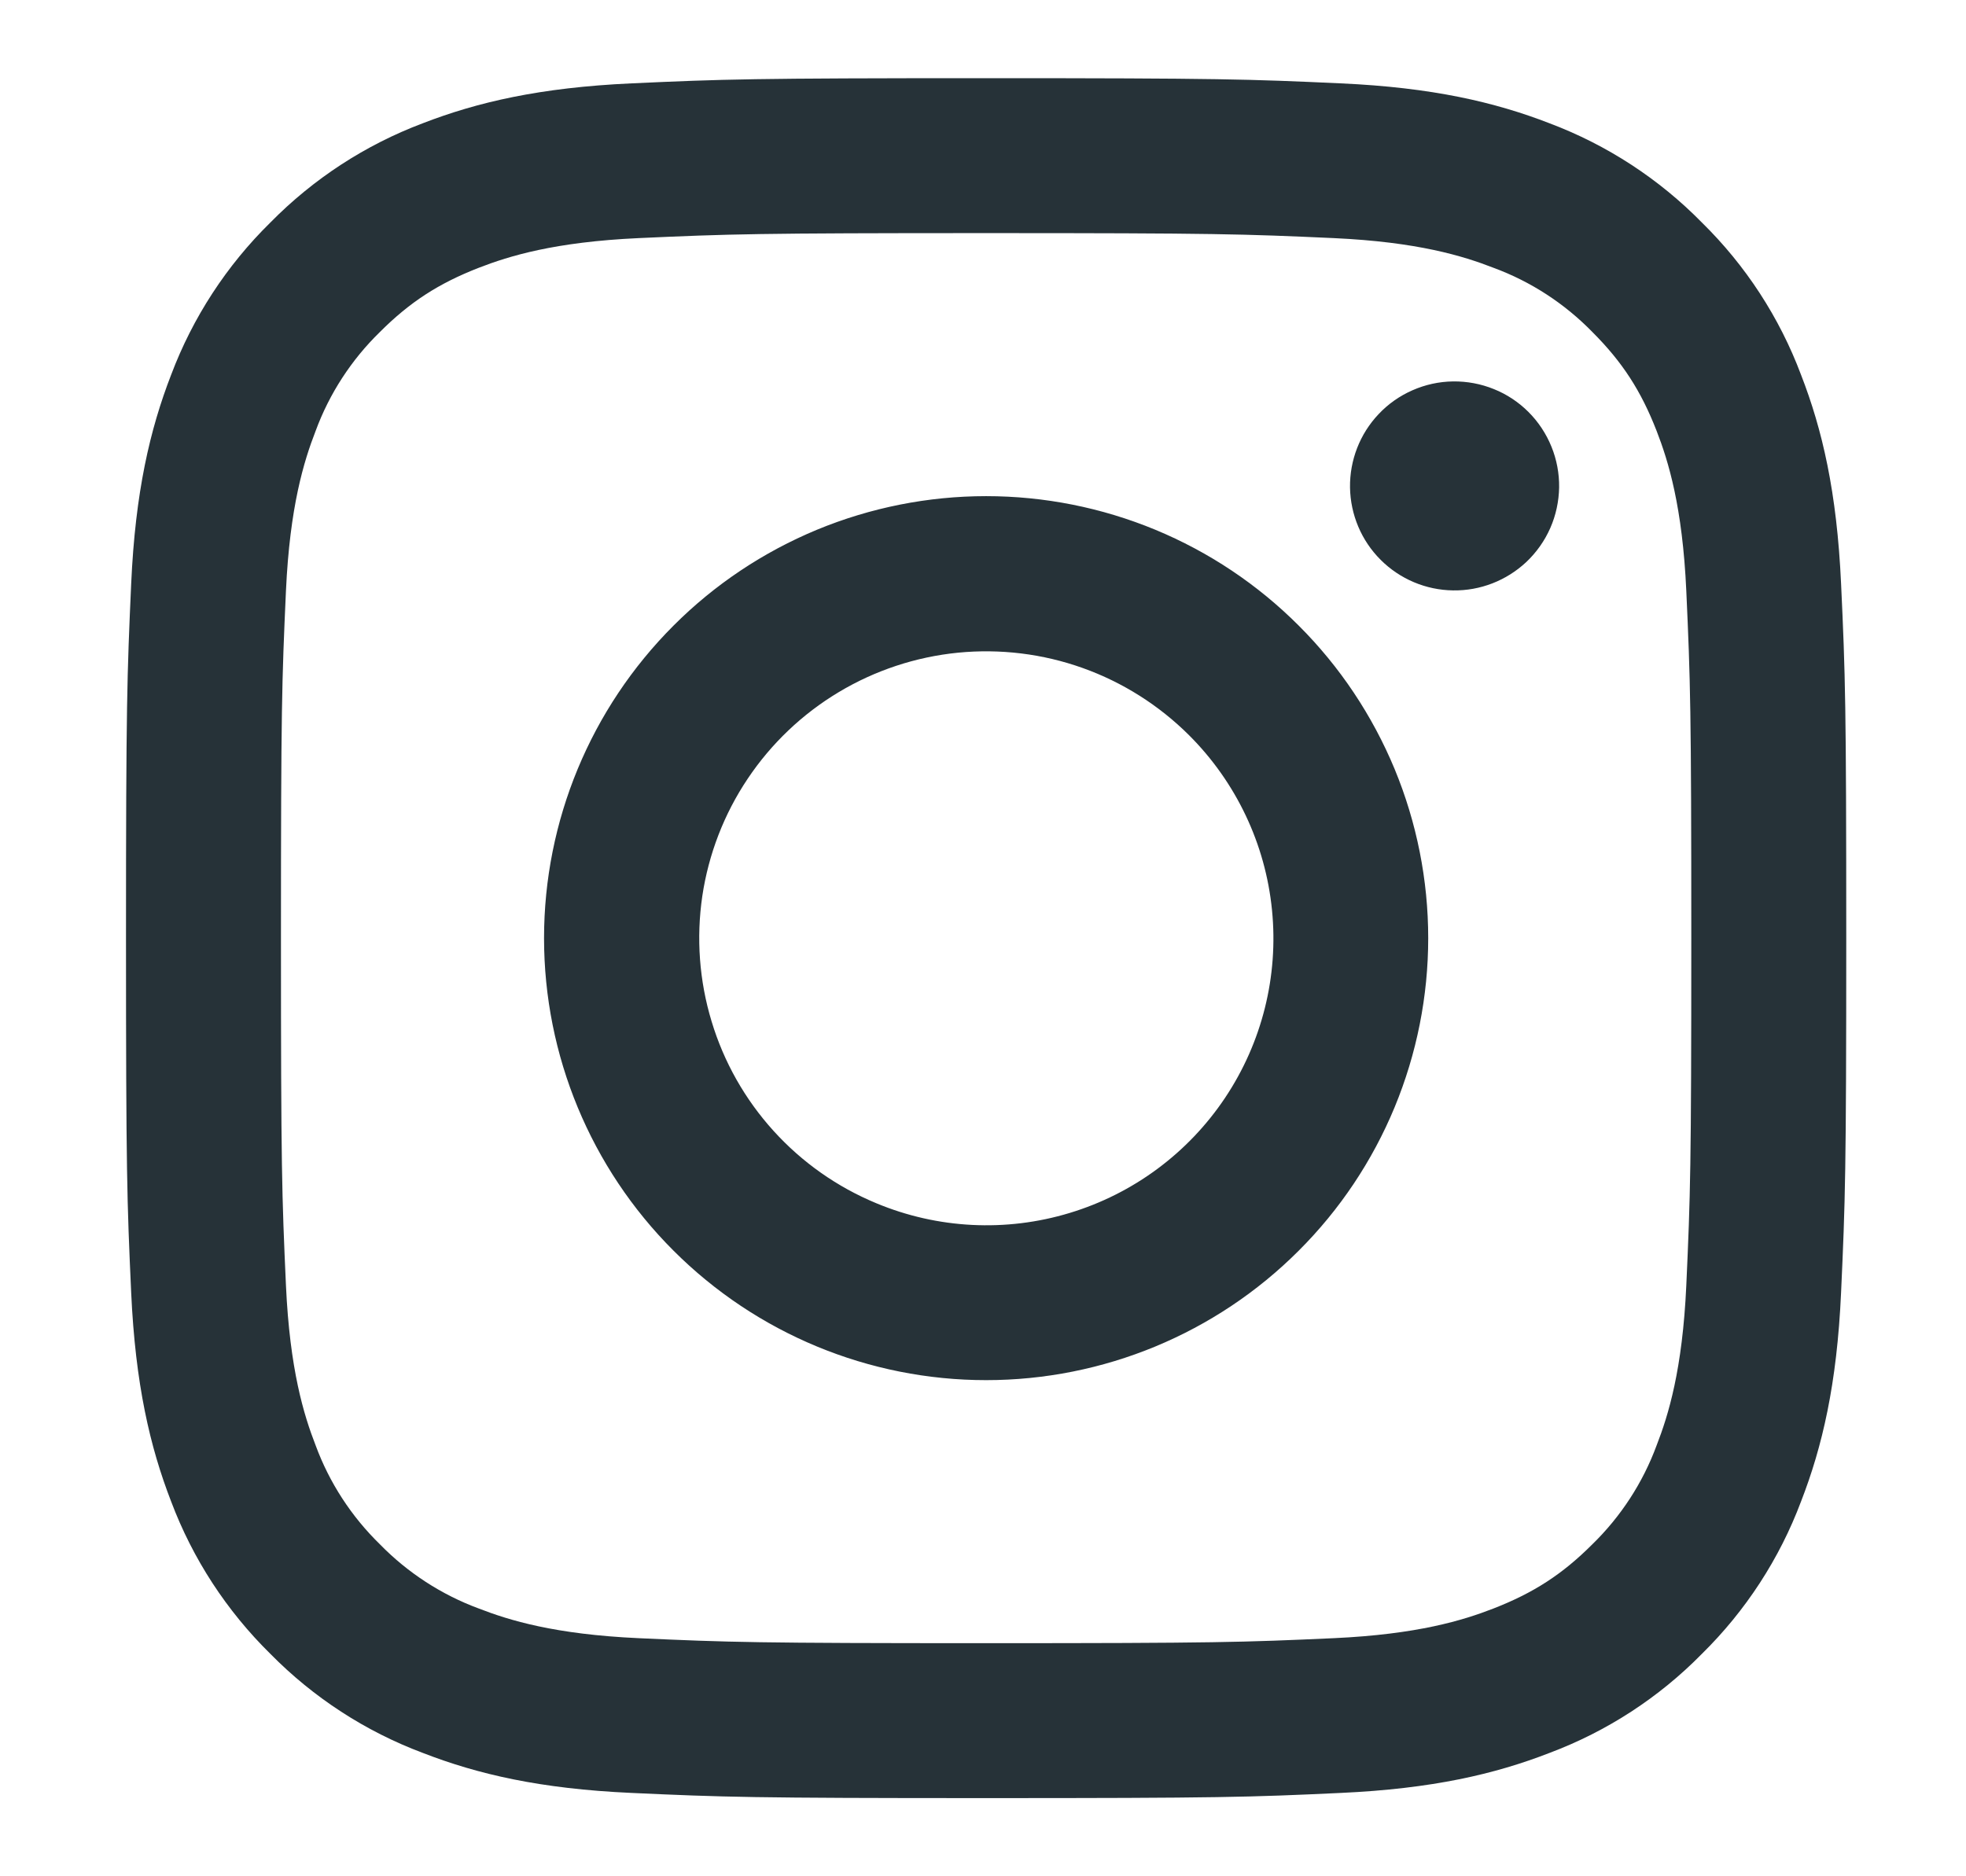 <svg width="22" height="21" viewBox="0 0 22 21" fill="none" xmlns="http://www.w3.org/2000/svg">
<g clip-path="url(#clip0_1003_1843)">
<path fill-rule="evenodd" clip-rule="evenodd" d="M7.067 0.933C8.093 0.886 8.421 0.875 11.035 0.875C13.65 0.875 13.977 0.886 15.002 0.933C16.028 0.979 16.728 1.143 17.34 1.38C17.982 1.622 18.564 2.001 19.045 2.491C19.535 2.972 19.913 3.553 20.154 4.195C20.392 4.807 20.555 5.507 20.602 6.531C20.65 7.559 20.66 7.886 20.66 10.5C20.66 13.115 20.649 13.442 20.602 14.468C20.556 15.492 20.392 16.192 20.154 16.805C19.913 17.447 19.534 18.029 19.045 18.51C18.564 19 17.982 19.378 17.34 19.619C16.728 19.857 16.028 20.02 15.004 20.067C13.977 20.115 13.65 20.125 11.035 20.125C8.421 20.125 8.093 20.114 7.067 20.067C6.043 20.021 5.343 19.857 4.731 19.619C4.088 19.378 3.506 18.999 3.025 18.51C2.536 18.029 2.157 17.448 1.915 16.805C1.678 16.193 1.515 15.493 1.468 14.469C1.421 13.441 1.41 13.114 1.41 10.5C1.41 7.886 1.422 7.558 1.468 6.533C1.514 5.507 1.678 4.807 1.915 4.195C2.157 3.553 2.536 2.971 3.026 2.49C3.507 2.001 4.088 1.622 4.73 1.38C5.342 1.143 6.042 0.98 7.066 0.933H7.067ZM14.925 2.665C13.909 2.619 13.605 2.609 11.035 2.609C8.465 2.609 8.161 2.619 7.146 2.665C6.207 2.708 5.698 2.865 5.358 2.997C4.909 3.172 4.588 3.379 4.251 3.716C3.932 4.027 3.686 4.405 3.532 4.823C3.4 5.163 3.243 5.672 3.2 6.611C3.154 7.626 3.144 7.93 3.144 10.5C3.144 13.07 3.154 13.374 3.2 14.389C3.243 15.328 3.4 15.838 3.532 16.177C3.686 16.595 3.932 16.973 4.251 17.284C4.562 17.603 4.941 17.849 5.358 18.003C5.698 18.135 6.207 18.292 7.146 18.335C8.161 18.381 8.464 18.391 11.035 18.391C13.606 18.391 13.909 18.381 14.925 18.335C15.863 18.292 16.373 18.135 16.712 18.003C17.161 17.828 17.482 17.621 17.819 17.284C18.138 16.973 18.384 16.595 18.538 16.177C18.67 15.838 18.827 15.328 18.87 14.389C18.916 13.374 18.926 13.07 18.926 10.5C18.926 7.93 18.916 7.626 18.87 6.611C18.827 5.672 18.67 5.163 18.538 4.823C18.363 4.374 18.156 4.053 17.819 3.716C17.508 3.397 17.13 3.151 16.712 2.997C16.373 2.865 15.863 2.708 14.925 2.665ZM9.806 13.467C10.492 13.753 11.257 13.792 11.969 13.576C12.681 13.361 13.296 12.905 13.709 12.287C14.122 11.669 14.308 10.926 14.234 10.186C14.161 9.446 13.832 8.754 13.306 8.229C12.97 7.894 12.564 7.637 12.117 7.477C11.67 7.317 11.193 7.259 10.721 7.305C10.248 7.352 9.792 7.503 9.385 7.747C8.978 7.991 8.63 8.322 8.366 8.717C8.102 9.111 7.929 9.56 7.859 10.029C7.79 10.499 7.825 10.978 7.963 11.432C8.1 11.887 8.337 12.305 8.656 12.657C8.975 13.009 9.367 13.285 9.806 13.467ZM7.537 7.002C7.996 6.542 8.542 6.178 9.142 5.929C9.742 5.681 10.386 5.553 11.035 5.553C11.685 5.553 12.328 5.681 12.928 5.929C13.529 6.178 14.074 6.542 14.533 7.002C14.993 7.461 15.357 8.007 15.606 8.607C15.854 9.207 15.982 9.85 15.982 10.5C15.982 11.15 15.854 11.793 15.606 12.393C15.357 12.994 14.993 13.539 14.533 13.998C13.606 14.926 12.347 15.447 11.035 15.447C9.723 15.447 8.465 14.926 7.537 13.998C6.609 13.071 6.088 11.812 6.088 10.5C6.088 9.188 6.609 7.93 7.537 7.002ZM17.08 6.29C17.194 6.182 17.285 6.053 17.348 5.91C17.411 5.767 17.444 5.612 17.447 5.456C17.449 5.299 17.42 5.144 17.361 4.999C17.302 4.854 17.215 4.722 17.104 4.611C16.994 4.501 16.862 4.413 16.717 4.355C16.572 4.296 16.416 4.267 16.26 4.269C16.103 4.271 15.949 4.305 15.806 4.368C15.662 4.431 15.533 4.522 15.426 4.636C15.217 4.857 15.103 5.151 15.107 5.456C15.112 5.76 15.234 6.051 15.45 6.266C15.665 6.481 15.956 6.604 16.26 6.608C16.564 6.613 16.858 6.498 17.08 6.29Z" fill="#263238"/>
</g>
<defs>
<clipPath id="clip0_1003_1843">
<rect width="21" height="21" fill="white" transform="translate(0.535 0)"/>
</clipPath>
</defs>
</svg>
